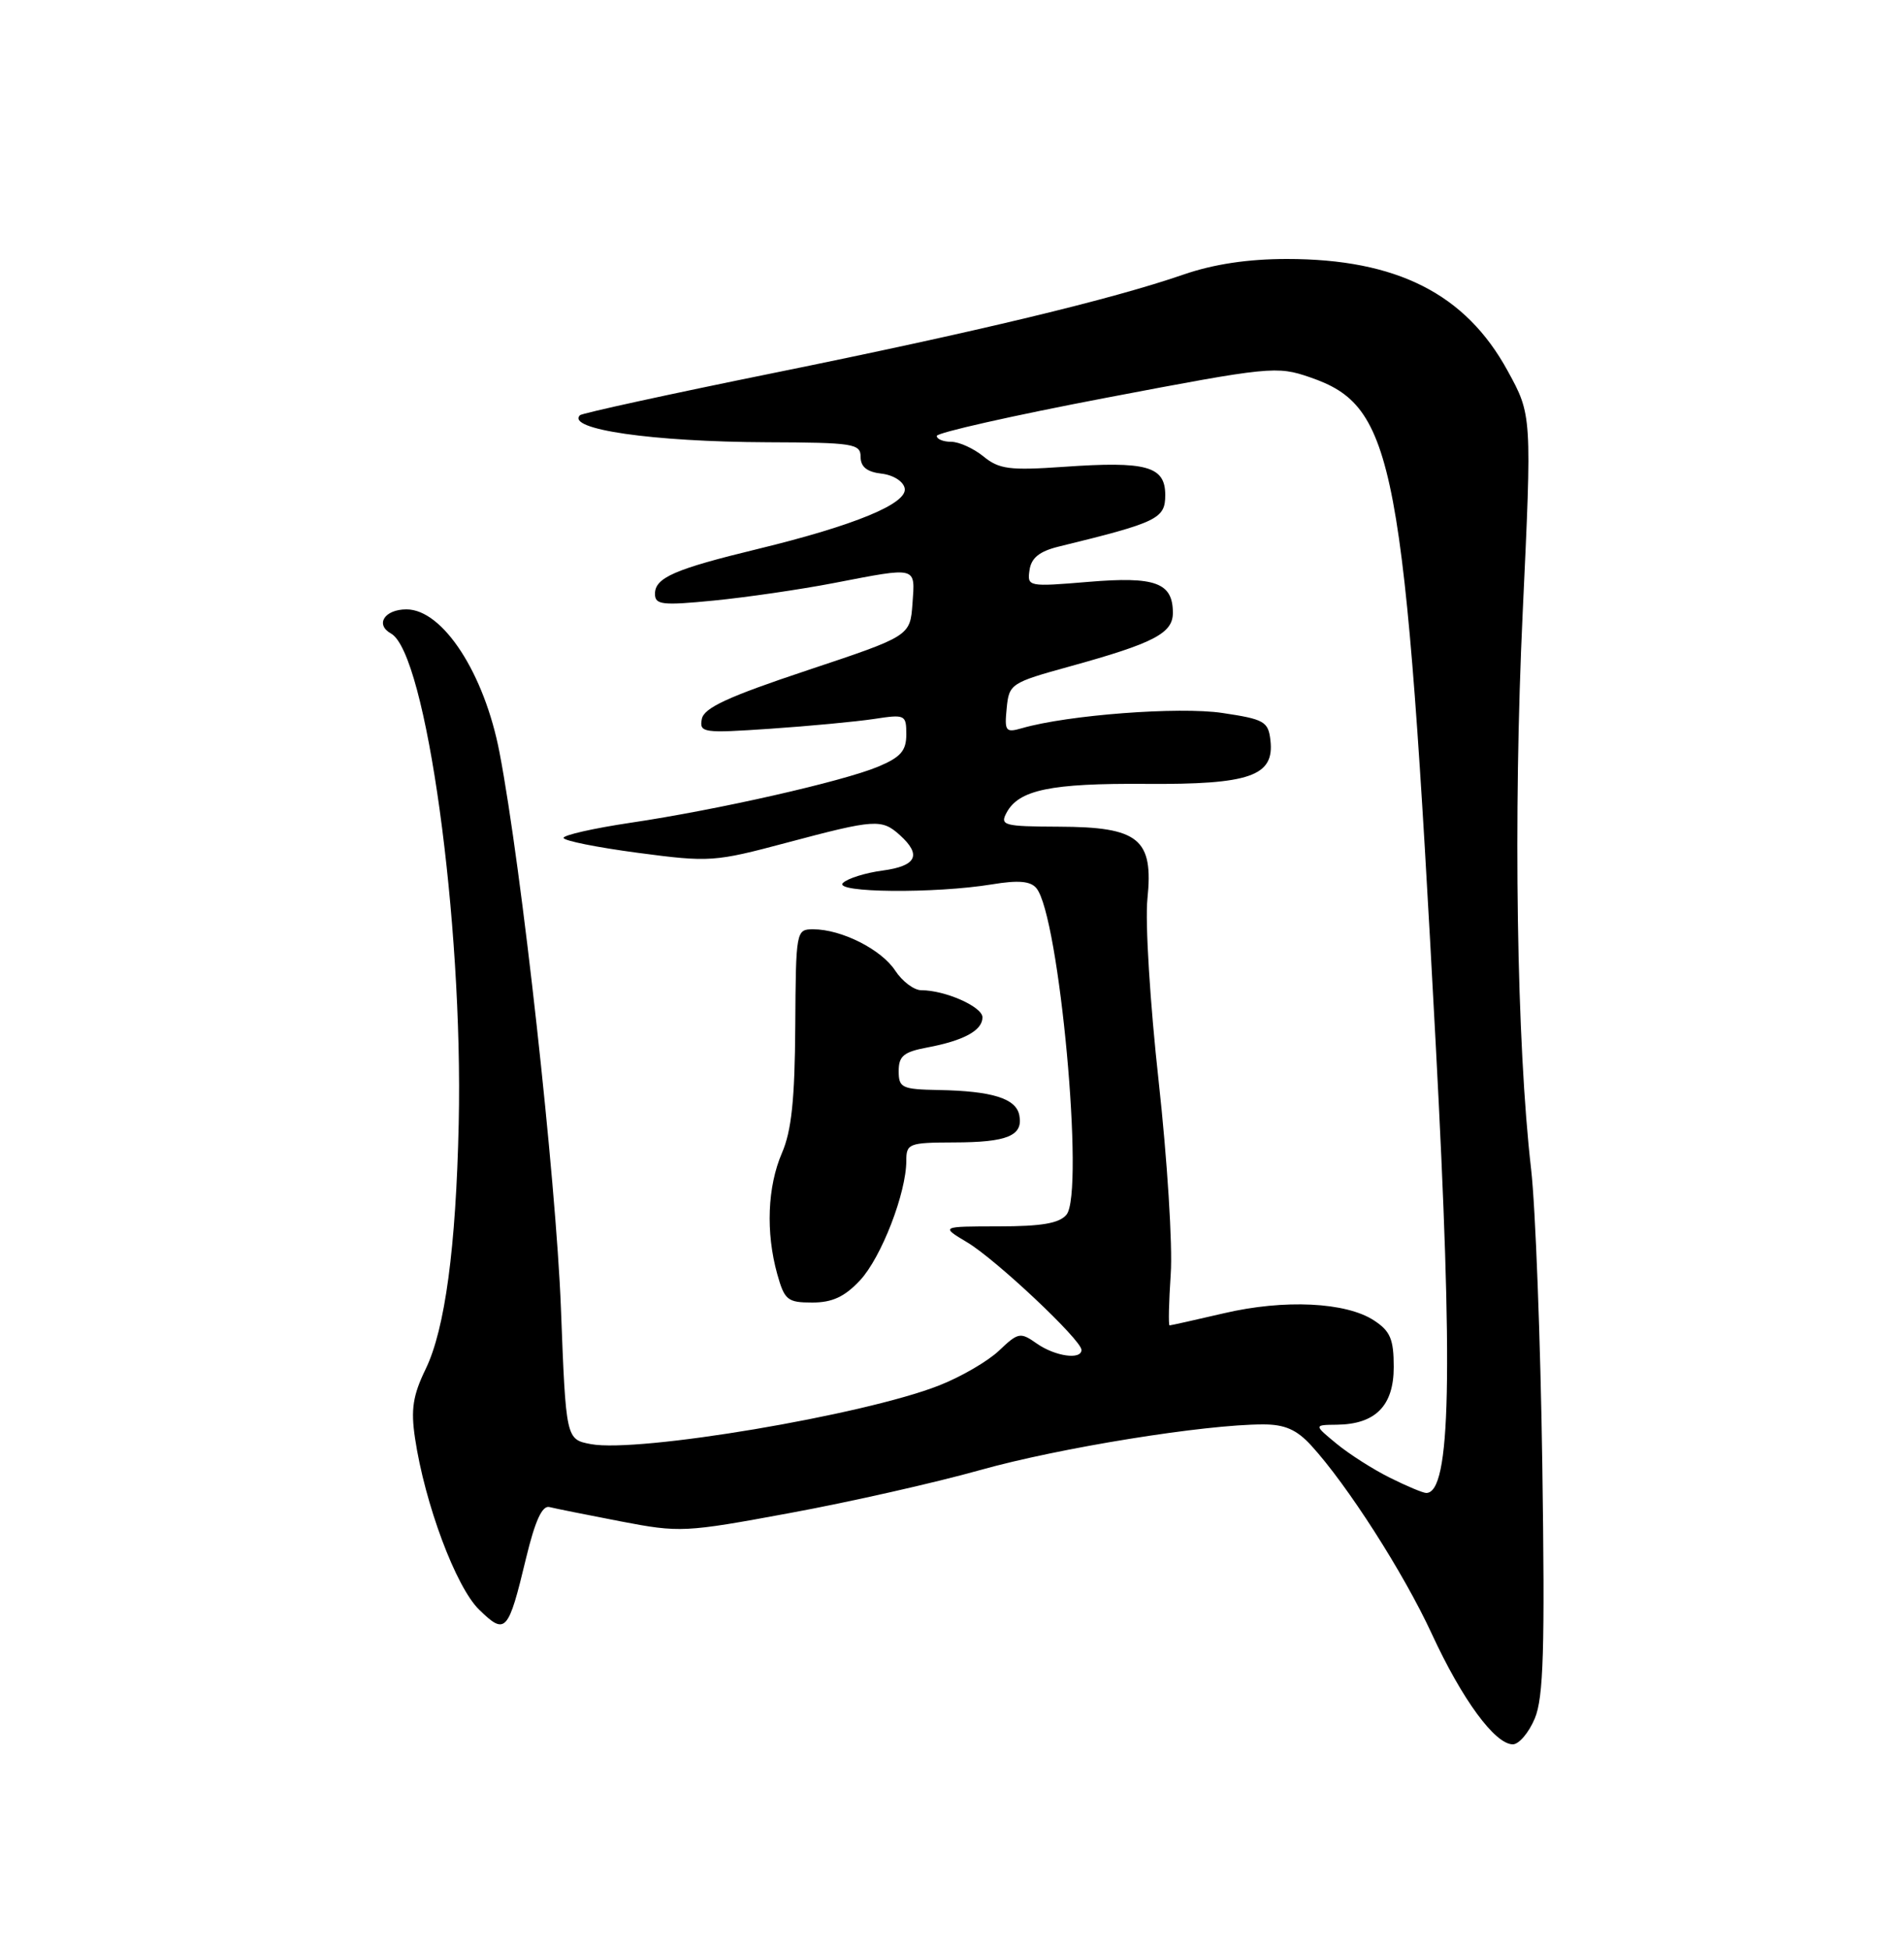 <?xml version="1.0" encoding="UTF-8" standalone="no"?>
<!DOCTYPE svg PUBLIC "-//W3C//DTD SVG 1.1//EN" "http://www.w3.org/Graphics/SVG/1.1/DTD/svg11.dtd" >
<svg xmlns="http://www.w3.org/2000/svg" xmlns:xlink="http://www.w3.org/1999/xlink" version="1.1" viewBox="0 0 250 256">
 <g >
 <path fill="currentColor"
d=" M 201.52 225.61 C 202.67 222.85 202.86 216.60 202.51 192.36 C 202.27 175.94 201.61 158.45 201.04 153.50 C 199.14 137.05 198.68 107.09 199.93 80.50 C 201.15 54.50 201.15 54.50 197.95 48.67 C 192.43 38.57 183.40 34.00 168.98 34.00 C 163.86 34.00 159.35 34.68 155.41 36.04 C 145.98 39.30 128.37 43.53 101.56 48.97 C 87.85 51.75 76.42 54.25 76.15 54.51 C 74.31 56.36 85.67 58.00 100.75 58.06 C 112.06 58.10 113.00 58.25 113.00 59.98 C 113.00 61.29 113.84 61.96 115.74 62.18 C 117.30 62.36 118.62 63.20 118.79 64.11 C 119.17 66.11 112.24 68.97 99.54 72.06 C 88.57 74.72 86.00 75.84 86.00 77.96 C 86.00 79.40 86.93 79.51 93.75 78.84 C 98.01 78.42 105.10 77.39 109.50 76.54 C 120.55 74.41 120.16 74.31 119.81 79.25 C 119.50 83.50 119.50 83.50 106.00 88.00 C 95.56 91.48 92.42 92.93 92.15 94.40 C 91.81 96.20 92.32 96.27 101.15 95.67 C 106.29 95.32 112.41 94.74 114.75 94.39 C 118.86 93.76 119.00 93.83 119.00 96.42 C 119.00 98.57 118.26 99.41 115.30 100.65 C 110.62 102.60 94.17 106.33 82.75 108.02 C 77.94 108.74 74.00 109.63 74.00 110.00 C 74.00 110.37 78.39 111.25 83.75 111.96 C 93.19 113.21 93.81 113.16 103.34 110.62 C 114.91 107.54 115.77 107.48 118.17 109.65 C 121.05 112.26 120.34 113.69 115.88 114.29 C 113.61 114.59 111.27 115.33 110.68 115.92 C 109.39 117.21 122.77 117.33 130.26 116.10 C 133.71 115.53 135.31 115.67 136.08 116.60 C 139.09 120.22 142.43 156.57 140.03 159.47 C 139.09 160.60 136.76 161.00 131.13 161.00 C 123.50 161.01 123.50 161.01 127.00 163.10 C 130.76 165.34 142.00 175.92 142.00 177.22 C 142.00 178.56 138.55 178.07 136.14 176.39 C 133.97 174.86 133.70 174.91 131.17 177.32 C 129.70 178.71 126.15 180.78 123.27 181.90 C 113.39 185.78 83.82 190.75 77.60 189.59 C 74.31 188.97 74.31 188.97 73.65 171.73 C 73.00 154.80 68.49 113.92 65.59 98.80 C 63.60 88.40 58.14 80.00 53.37 80.00 C 50.49 80.00 49.22 81.99 51.34 83.17 C 55.95 85.75 60.82 121.00 60.23 147.50 C 59.87 163.78 58.43 174.48 55.90 179.71 C 54.21 183.19 53.93 185.03 54.49 188.79 C 55.78 197.44 59.86 208.35 62.91 211.32 C 66.38 214.70 66.73 214.32 69.08 204.53 C 70.26 199.65 71.19 197.61 72.14 197.85 C 72.89 198.04 77.10 198.88 81.50 199.73 C 89.27 201.22 89.91 201.19 103.73 198.63 C 111.56 197.19 122.80 194.65 128.71 192.99 C 139.11 190.07 158.14 187.00 165.86 187.00 C 168.69 187.00 170.25 187.68 172.15 189.75 C 176.89 194.92 184.30 206.49 188.00 214.50 C 191.98 223.12 196.29 229.00 198.64 229.00 C 199.44 229.00 200.74 227.47 201.52 225.61 Z  M 112.92 168.09 C 115.72 165.09 119.00 156.61 119.00 152.39 C 119.00 150.13 119.33 150.00 125.25 149.98 C 132.28 149.97 134.36 149.10 133.84 146.42 C 133.42 144.21 130.29 143.23 123.25 143.10 C 118.41 143.01 118.00 142.81 118.00 140.61 C 118.00 138.64 118.66 138.10 121.73 137.52 C 126.54 136.62 129.00 135.28 129.00 133.56 C 129.00 132.17 124.11 130.00 120.97 130.00 C 120.01 130.00 118.47 128.84 117.54 127.42 C 115.72 124.64 110.48 122.00 106.78 122.00 C 104.53 122.00 104.50 122.16 104.42 134.75 C 104.36 144.32 103.93 148.47 102.67 151.37 C 100.77 155.78 100.53 161.78 102.05 167.25 C 103.01 170.68 103.39 171.00 106.65 171.00 C 109.28 171.00 110.90 170.25 112.92 168.09 Z  M 182.50 194.00 C 180.30 192.91 177.15 190.90 175.50 189.54 C 172.50 187.07 172.50 187.07 175.53 187.04 C 180.61 186.98 183.00 184.55 183.00 179.47 C 183.00 175.81 182.55 174.75 180.41 173.35 C 176.73 170.94 168.63 170.55 160.69 172.41 C 156.94 173.28 153.74 174.00 153.57 174.00 C 153.40 174.00 153.47 170.96 153.72 167.25 C 153.98 163.54 153.26 152.18 152.14 142.00 C 151.01 131.80 150.34 121.03 150.66 118.00 C 151.47 110.12 149.55 108.56 139.02 108.53 C 131.81 108.50 131.27 108.36 132.16 106.70 C 133.77 103.69 137.96 102.82 150.43 102.91 C 164.13 103.01 167.35 101.88 166.81 97.19 C 166.53 94.72 166.00 94.42 160.50 93.60 C 154.83 92.75 140.18 93.86 134.18 95.60 C 132.04 96.22 131.88 96.00 132.18 92.98 C 132.49 89.78 132.71 89.63 140.50 87.48 C 151.50 84.44 154.00 83.14 154.00 80.46 C 154.00 76.49 151.71 75.65 142.90 76.39 C 134.99 77.05 134.86 77.02 135.18 74.84 C 135.41 73.24 136.48 72.38 139.00 71.76 C 152.01 68.58 153.00 68.10 153.00 64.99 C 153.00 61.20 150.56 60.52 139.63 61.29 C 132.57 61.78 131.19 61.60 129.14 59.93 C 127.84 58.87 125.93 58.00 124.89 58.00 C 123.85 58.00 123.00 57.65 123.00 57.23 C 123.00 56.81 133.01 54.55 145.25 52.22 C 166.77 48.12 167.65 48.03 172.00 49.53 C 183.15 53.37 184.41 60.07 188.51 137.00 C 190.82 180.40 190.50 196.00 187.27 196.00 C 186.85 196.00 184.70 195.10 182.50 194.00 Z "/>
</g>
</svg>